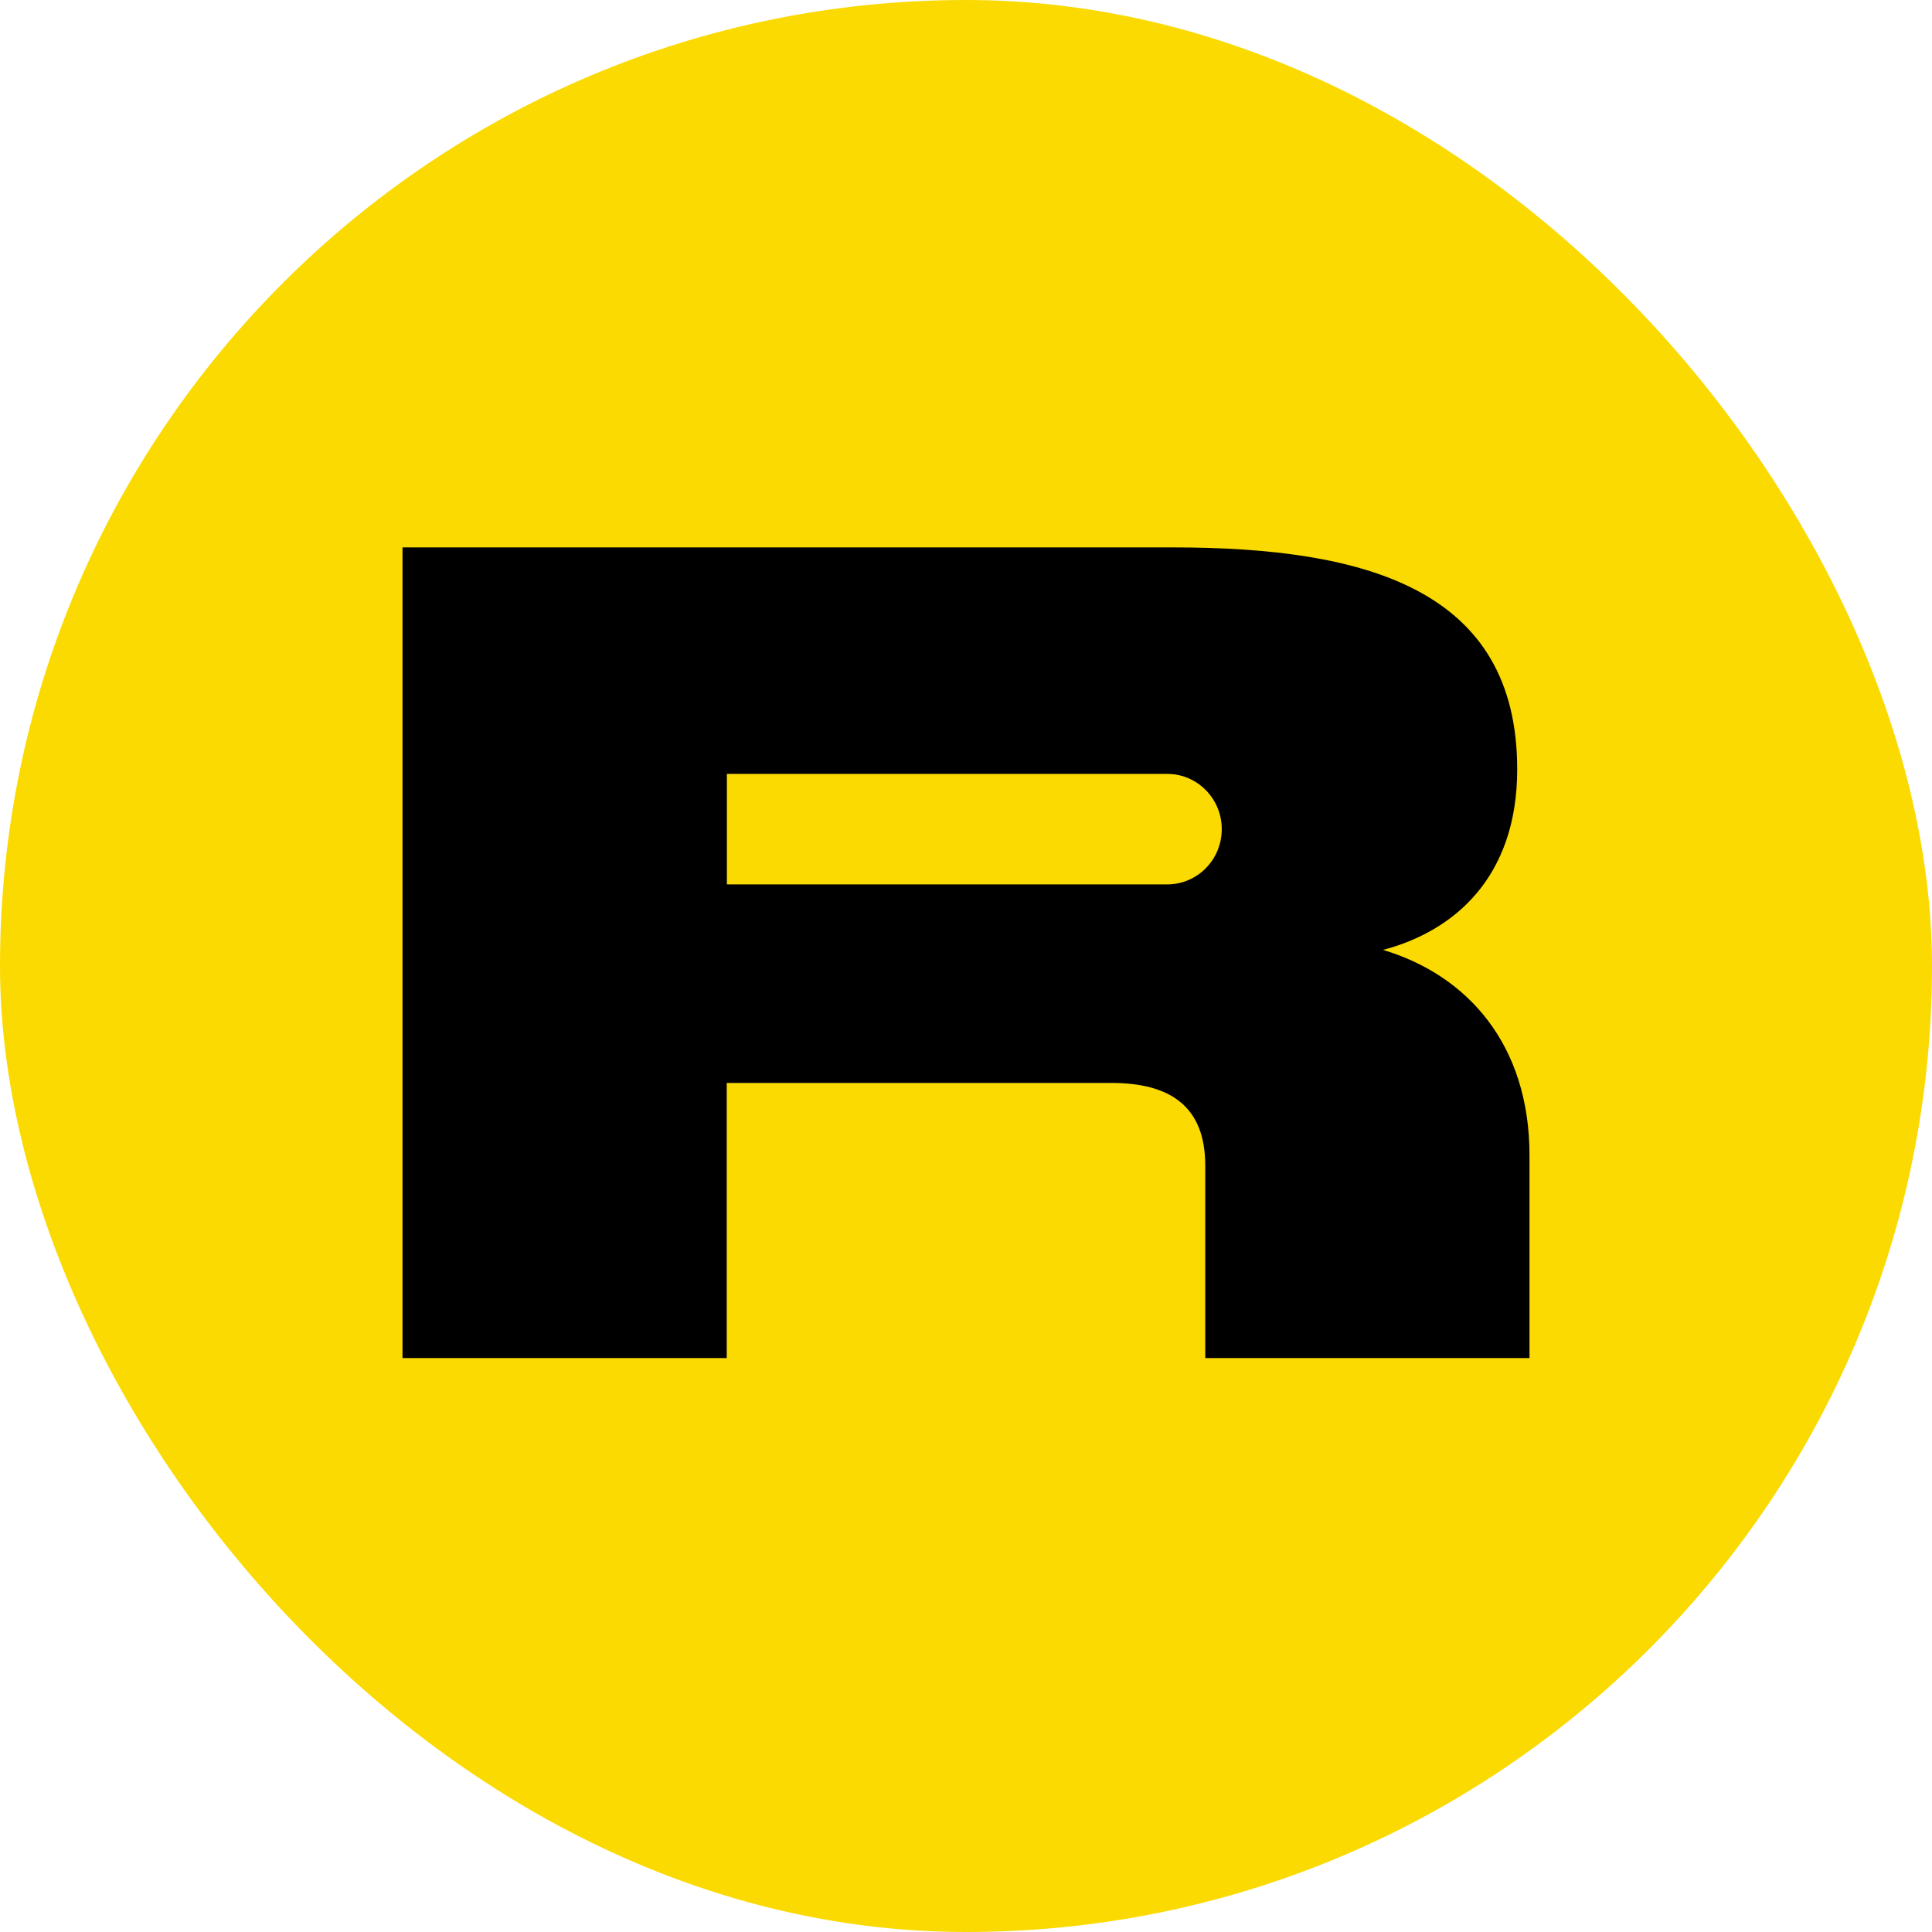 <svg width="120" height="120" viewBox="0 0 120 120" fill="none" xmlns="http://www.w3.org/2000/svg">
<rect width="120" height="120" rx="60" fill="#FADA01"/>
<path fill-rule="evenodd" clip-rule="evenodd" d="M94.236 47.783C94.236 54.499 90.313 57.839 85.903 59C91.181 60.582 95 64.907 95 71.763V84.351H74.861V72.396C74.861 68.739 72.708 67.263 69.028 67.263H45.139V84.351H25V34H72.847C84.861 34 94.236 36.602 94.236 47.783ZM45.148 48.068H72.373C72.414 48.066 72.455 48.068 72.496 48.068C74.368 48.068 75.886 49.604 75.886 51.5C75.886 53.396 74.368 54.932 72.496 54.932C72.455 54.932 72.414 54.932 72.373 54.93L45.148 54.932V48.068Z" fill="black"/>
</svg>
